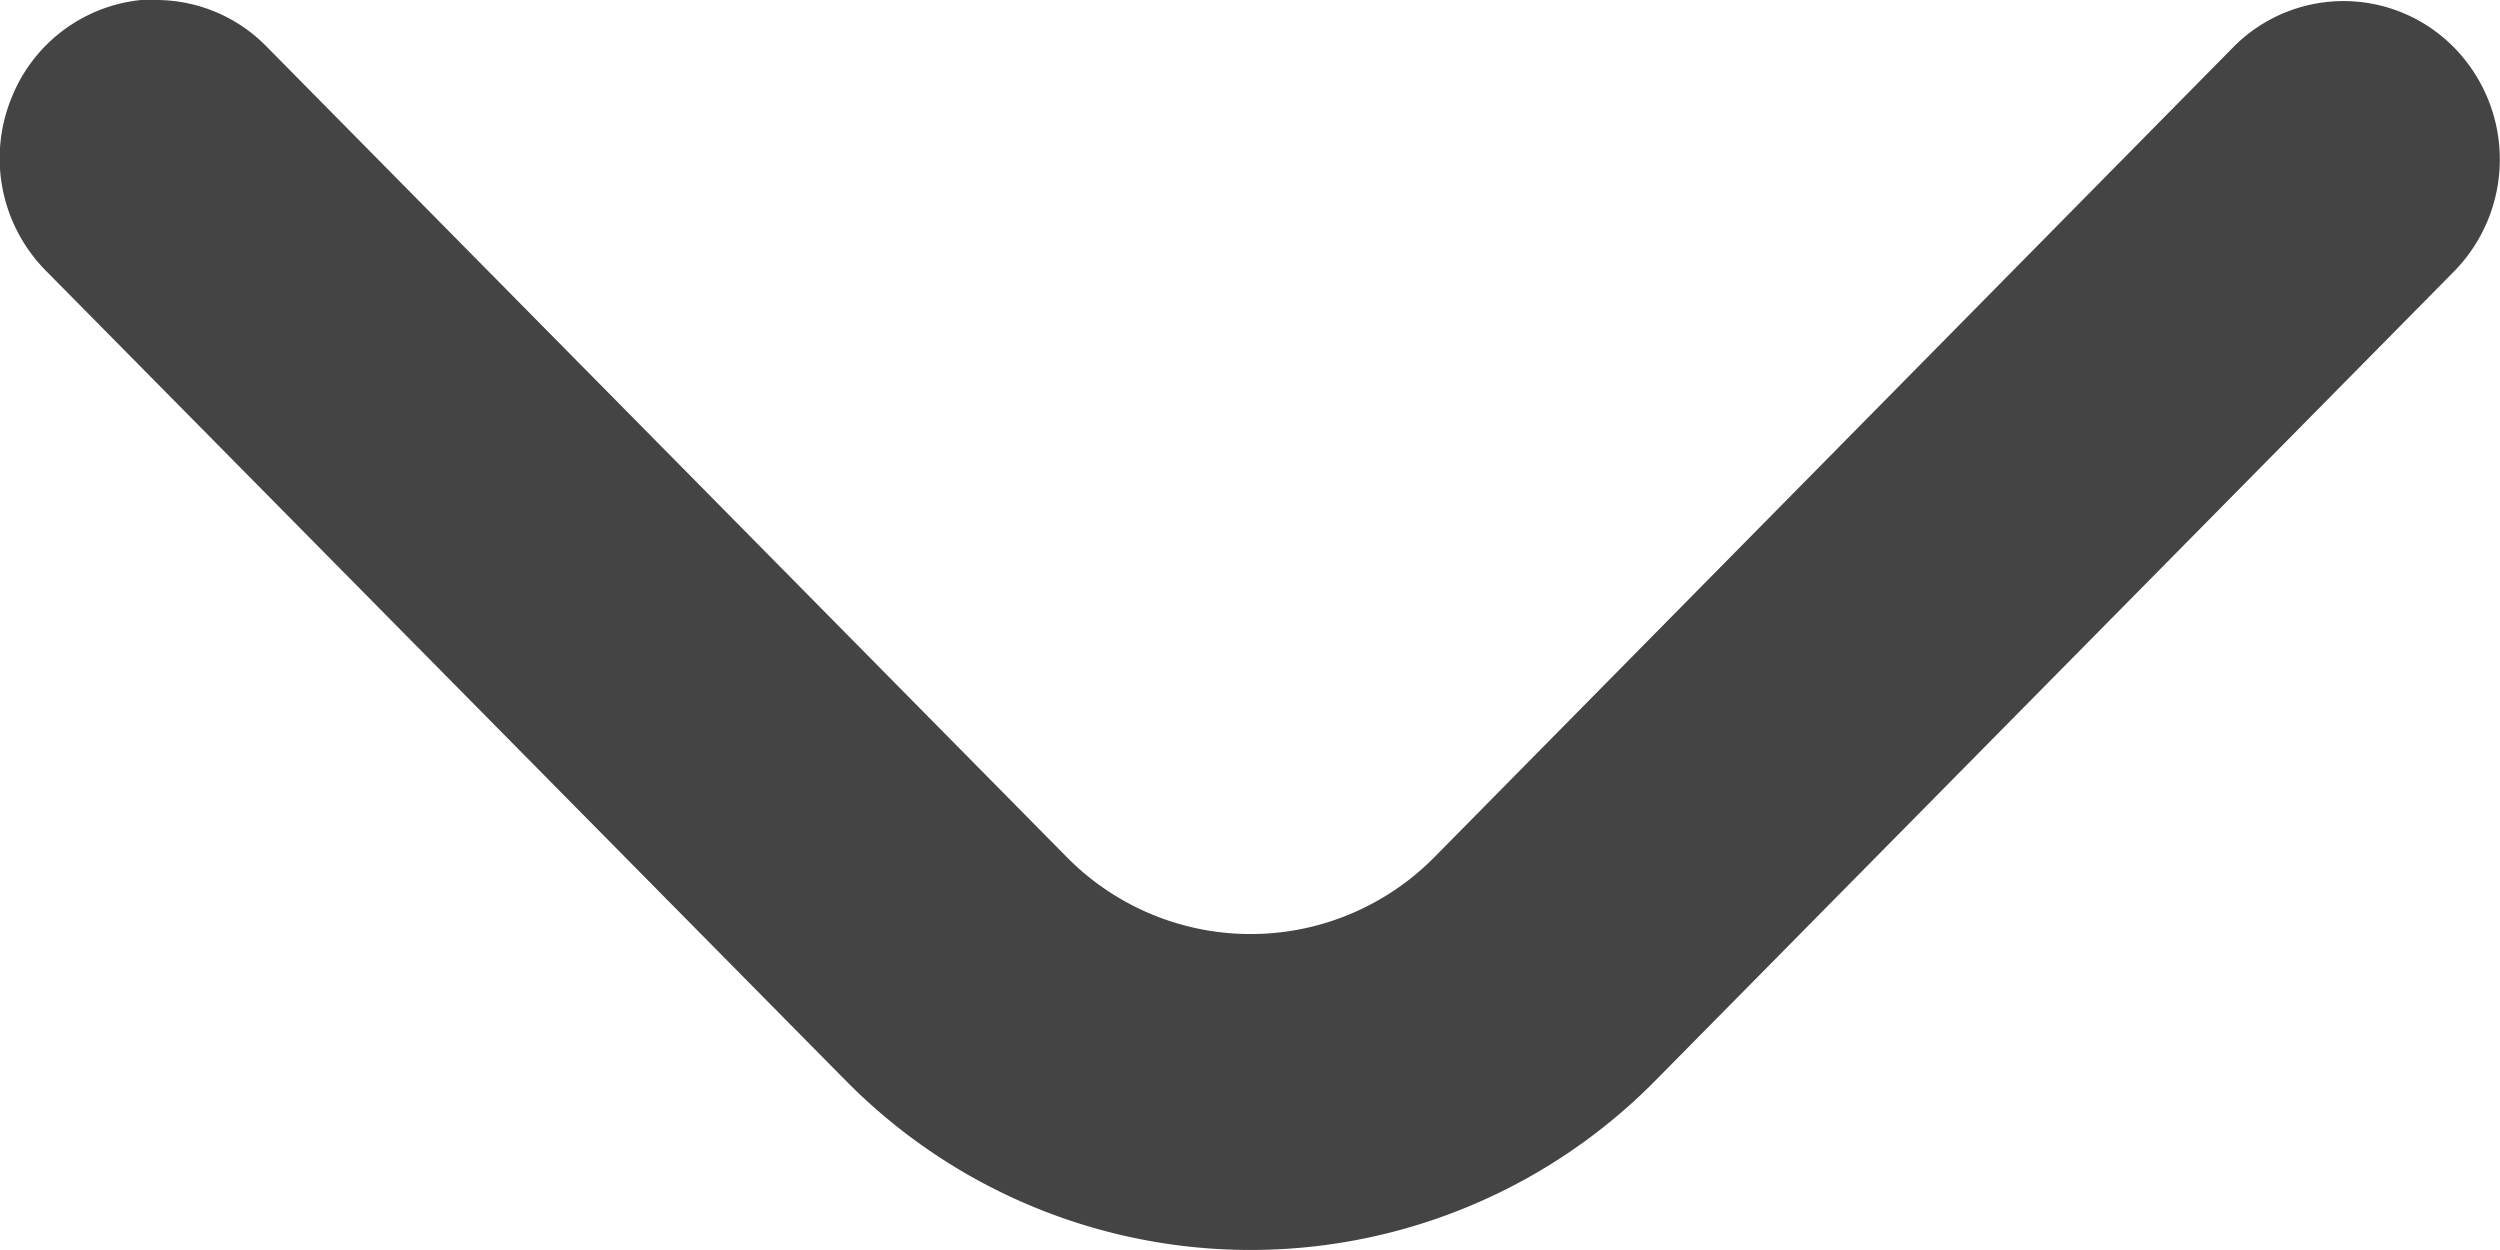 <svg xmlns="http://www.w3.org/2000/svg" width="16" height="8" viewBox="0 0 16 8">
  <path id="dropdown_arrow" data-name="dropdown arrow" d="M1.01,6.079a.989.989,0,0,1,.707.3l5.117,5.183a1.652,1.652,0,0,0,2.358,0L14.3,6.383a.991.991,0,0,1,1.415,0,1.023,1.023,0,0,1,0,1.433l-5.109,5.176a3.638,3.638,0,0,1-5.187,0L.3,7.809A1.023,1.023,0,0,1,.085,6.7a1,1,0,0,1,.925-.626Z" transform="translate(-0.009 -6.079)" fill="#444"/>
</svg>
